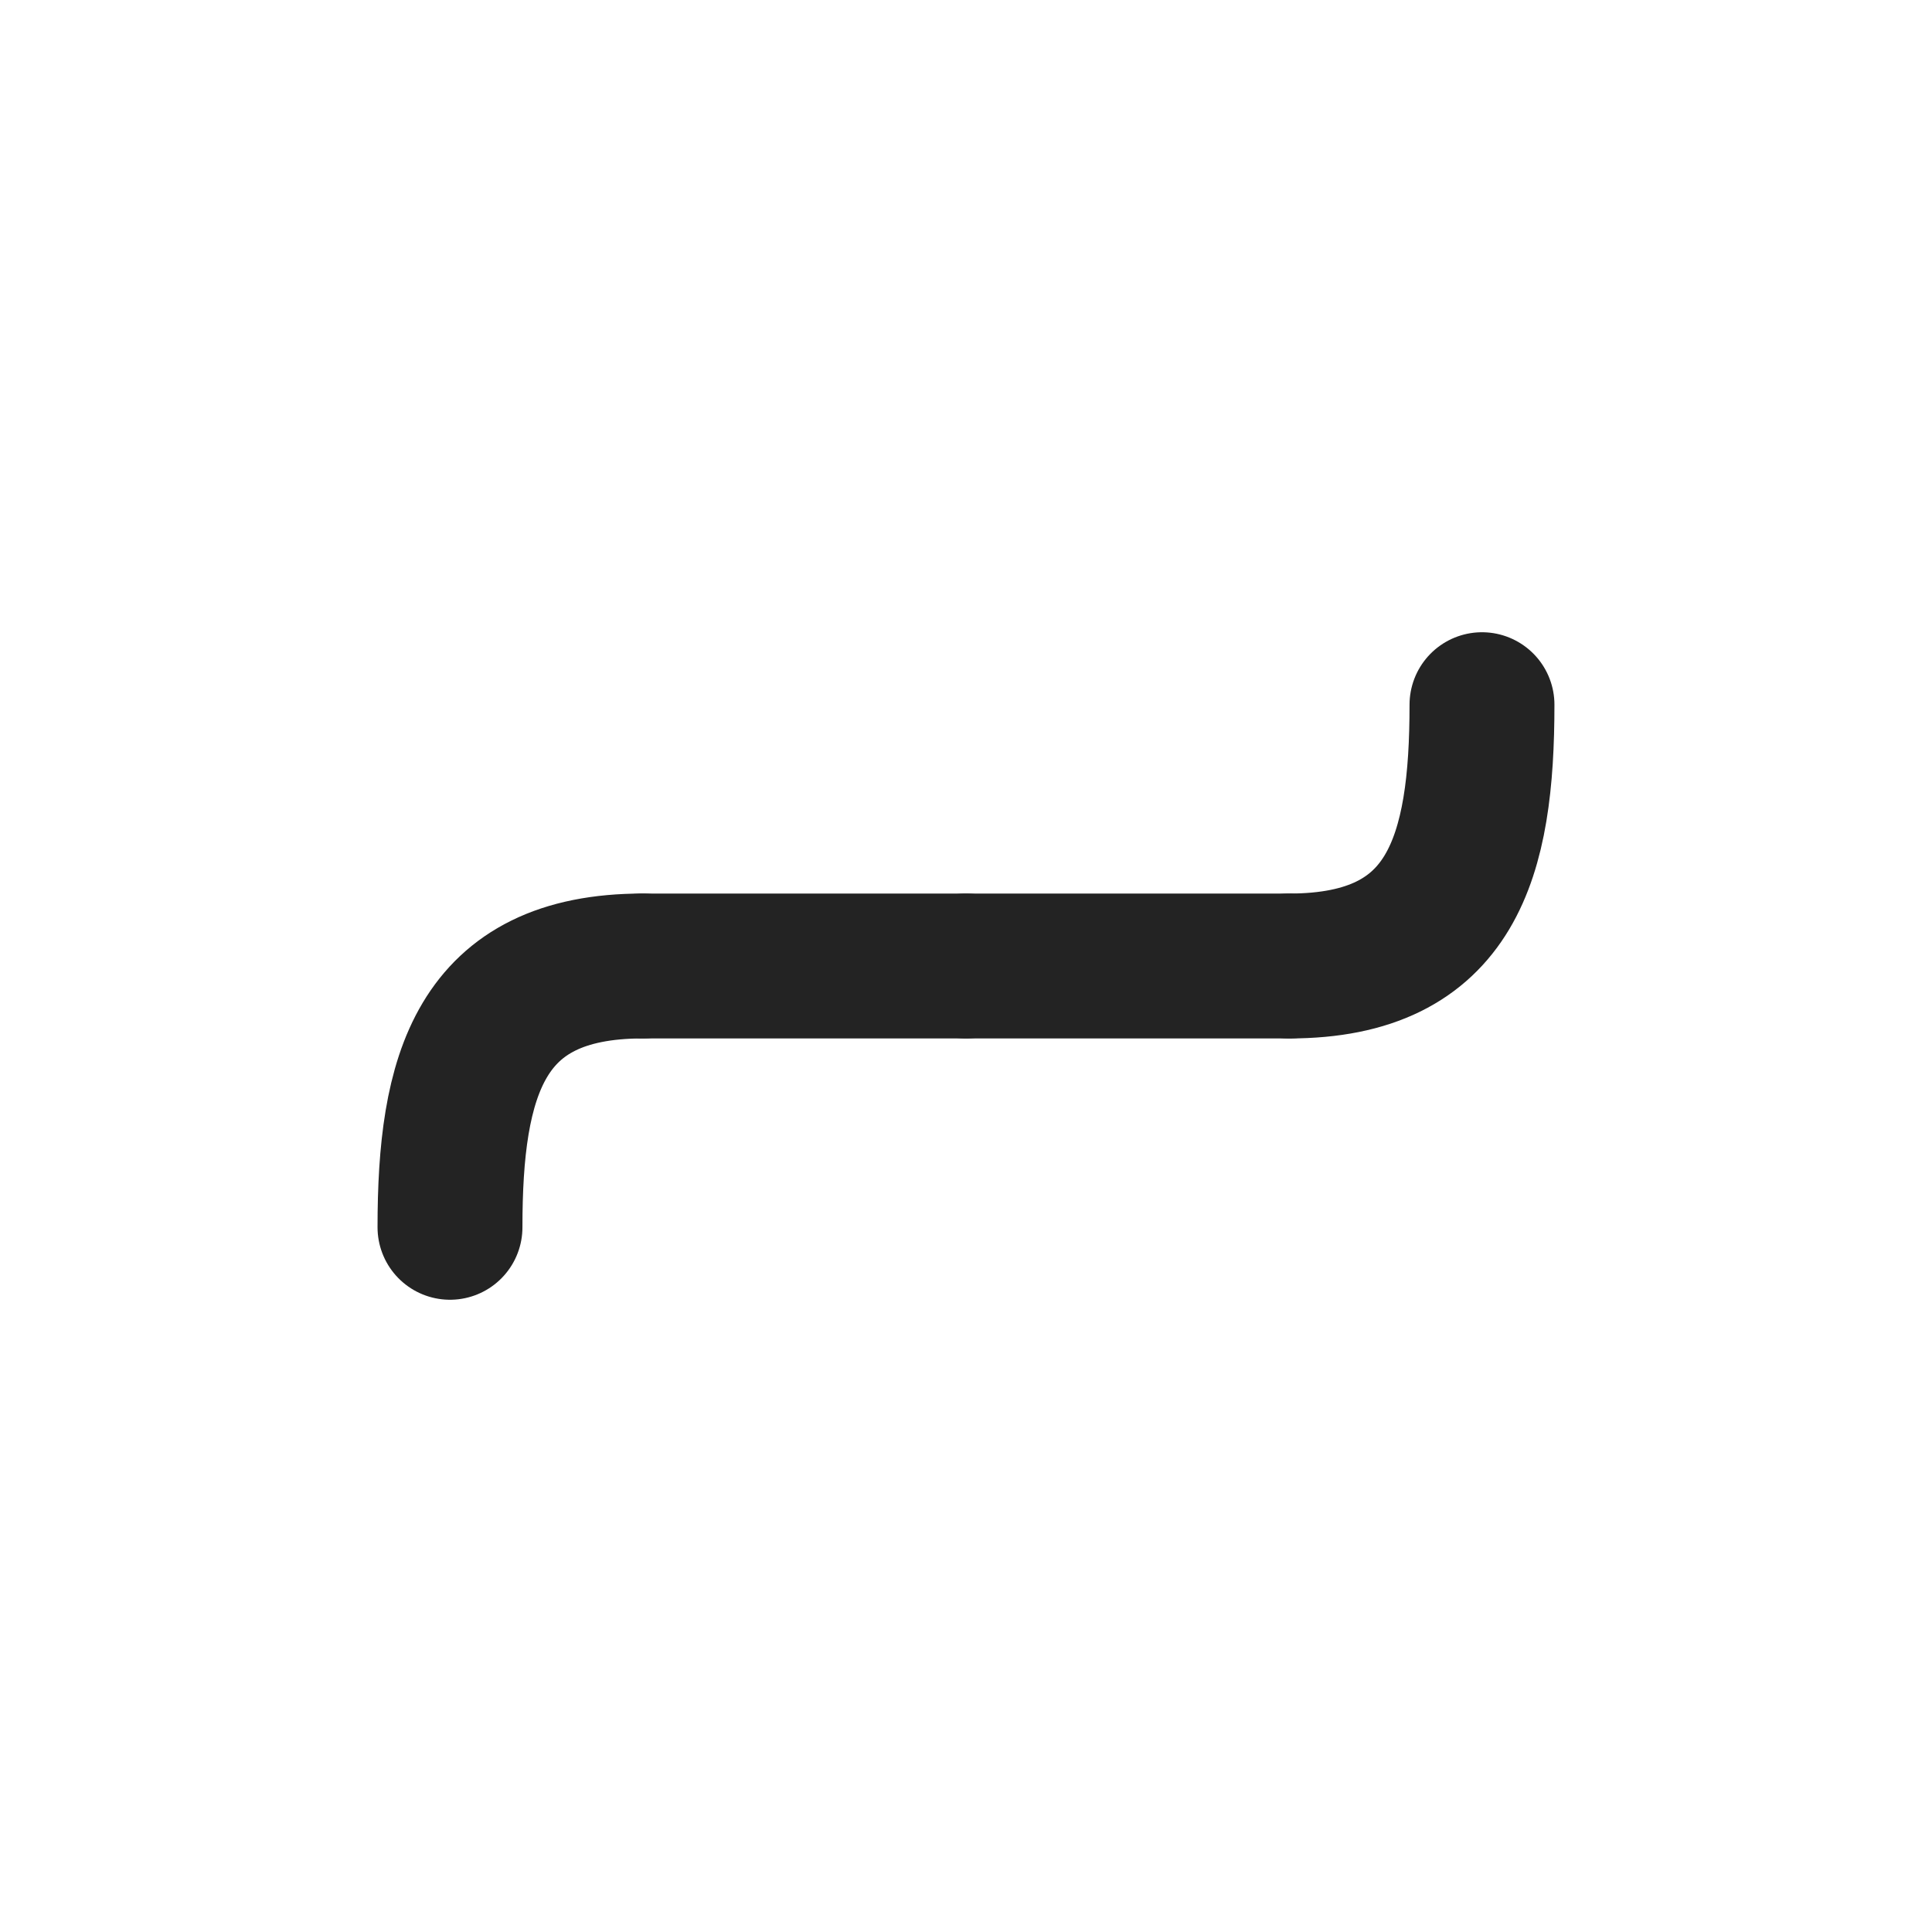 <?xml version="1.0" encoding="UTF-8" standalone="no"?>
<!-- Created with Inkscape (http://www.inkscape.org/) -->

<svg
   width="800"
   height="800"
   viewBox="0 0 211.667 211.667"
   version="1.1"
   id="svg3301"
   inkscape:version="1.1.2 (0a00cf5339, 2022-02-04)"
   sodipodi:docname="exp_mid_slow.svg"
   inkscape:export-filename="/home/buerdman/Dokumente/CabbageLinux-2.9.0/Projekte/svg/sine.png"
   inkscape:export-xdpi="96"
   inkscape:export-ydpi="96"
   xmlns:inkscape="http://www.inkscape.org/namespaces/inkscape"
   xmlns:sodipodi="http://sodipodi.sourceforge.net/DTD/sodipodi-0.dtd"
   xmlns="http://www.w3.org/2000/svg"
   xmlns:svg="http://www.w3.org/2000/svg">
  <sodipodi:namedview
     id="namedview3303"
     pagecolor="#ffffff"
     bordercolor="#666666"
     borderopacity="1.0"
     inkscape:pageshadow="2"
     inkscape:pageopacity="0"
     inkscape:pagecheckerboard="0"
     inkscape:document-units="px"
     showgrid="false"
     width="800px"
     inkscape:zoom="0.29839847"
     inkscape:cx="328.41991"
     inkscape:cy="658.51543"
     inkscape:window-width="1366"
     inkscape:window-height="699"
     inkscape:window-x="0"
     inkscape:window-y="37"
     inkscape:window-maximized="1"
     inkscape:current-layer="g3200"
     units="px"
     showguides="true"
     inkscape:guide-bbox="true" />
  <defs
     id="defs3298" />
  <g
     inkscape:label="Ebene 1"
     inkscape:groupmode="layer"
     id="layer1">
    <rect
       style="fill:#1a1a1a;fill-opacity:0;fill-rule:evenodd;stroke:none;stroke-width:10;stroke-linecap:square;stroke-linejoin:miter;stroke-miterlimit:4;stroke-dasharray:none;stroke-opacity:1;paint-order:fill markers stroke"
       id="rect435"
       width="205.197"
       height="205.197"
       x="3.235"
       y="3.235"
       ry="34.79" />
    <g
       id="g3200"
       transform="translate(-138.942,206.43)">
      <g
         id="g3569"
         transform="translate(68.495,448.485)">
        <path
           style="fill:none;stroke:#232323;stroke-width:15.875;stroke-linecap:round;stroke-linejoin:miter;stroke-miterlimit:4;stroke-dasharray:none;stroke-opacity:1"
           d="m 140.857,-549.082 c -17.929,0 -21.11,12.028 -21.11,28.628"
           id="path6145-3-6-3-5-0-3-8-2"
           sodipodi:nodetypes="cc" />
        <path
           style="fill:none;stroke:#232323;stroke-width:15.875;stroke-linecap:round;stroke-linejoin:miter;stroke-miterlimit:4;stroke-dasharray:none;stroke-opacity:1"
           d="m 211.701,-549.082 c 17.929,0 21.11,-12.028 21.11,-28.628"
           id="path6145-3-6-3-6-5-9-9-1-0"
           sodipodi:nodetypes="cc" />
        <path
           style="fill:none;stroke:#232323;stroke-width:15.875;stroke-linecap:round;stroke-linejoin:miter;stroke-miterlimit:4;stroke-dasharray:none;stroke-opacity:1"
           d="m 140.857,-549.082 h 35.422"
           id="path2686-7-2" />
        <path
           style="fill:none;stroke:#232323;stroke-width:15.875;stroke-linecap:round;stroke-linejoin:miter;stroke-miterlimit:4;stroke-dasharray:none;stroke-opacity:1"
           d="M 176.279,-549.082 H 211.701"
           id="path2686-7-2-3" />
      </g>
    </g>
  </g>
</svg>
